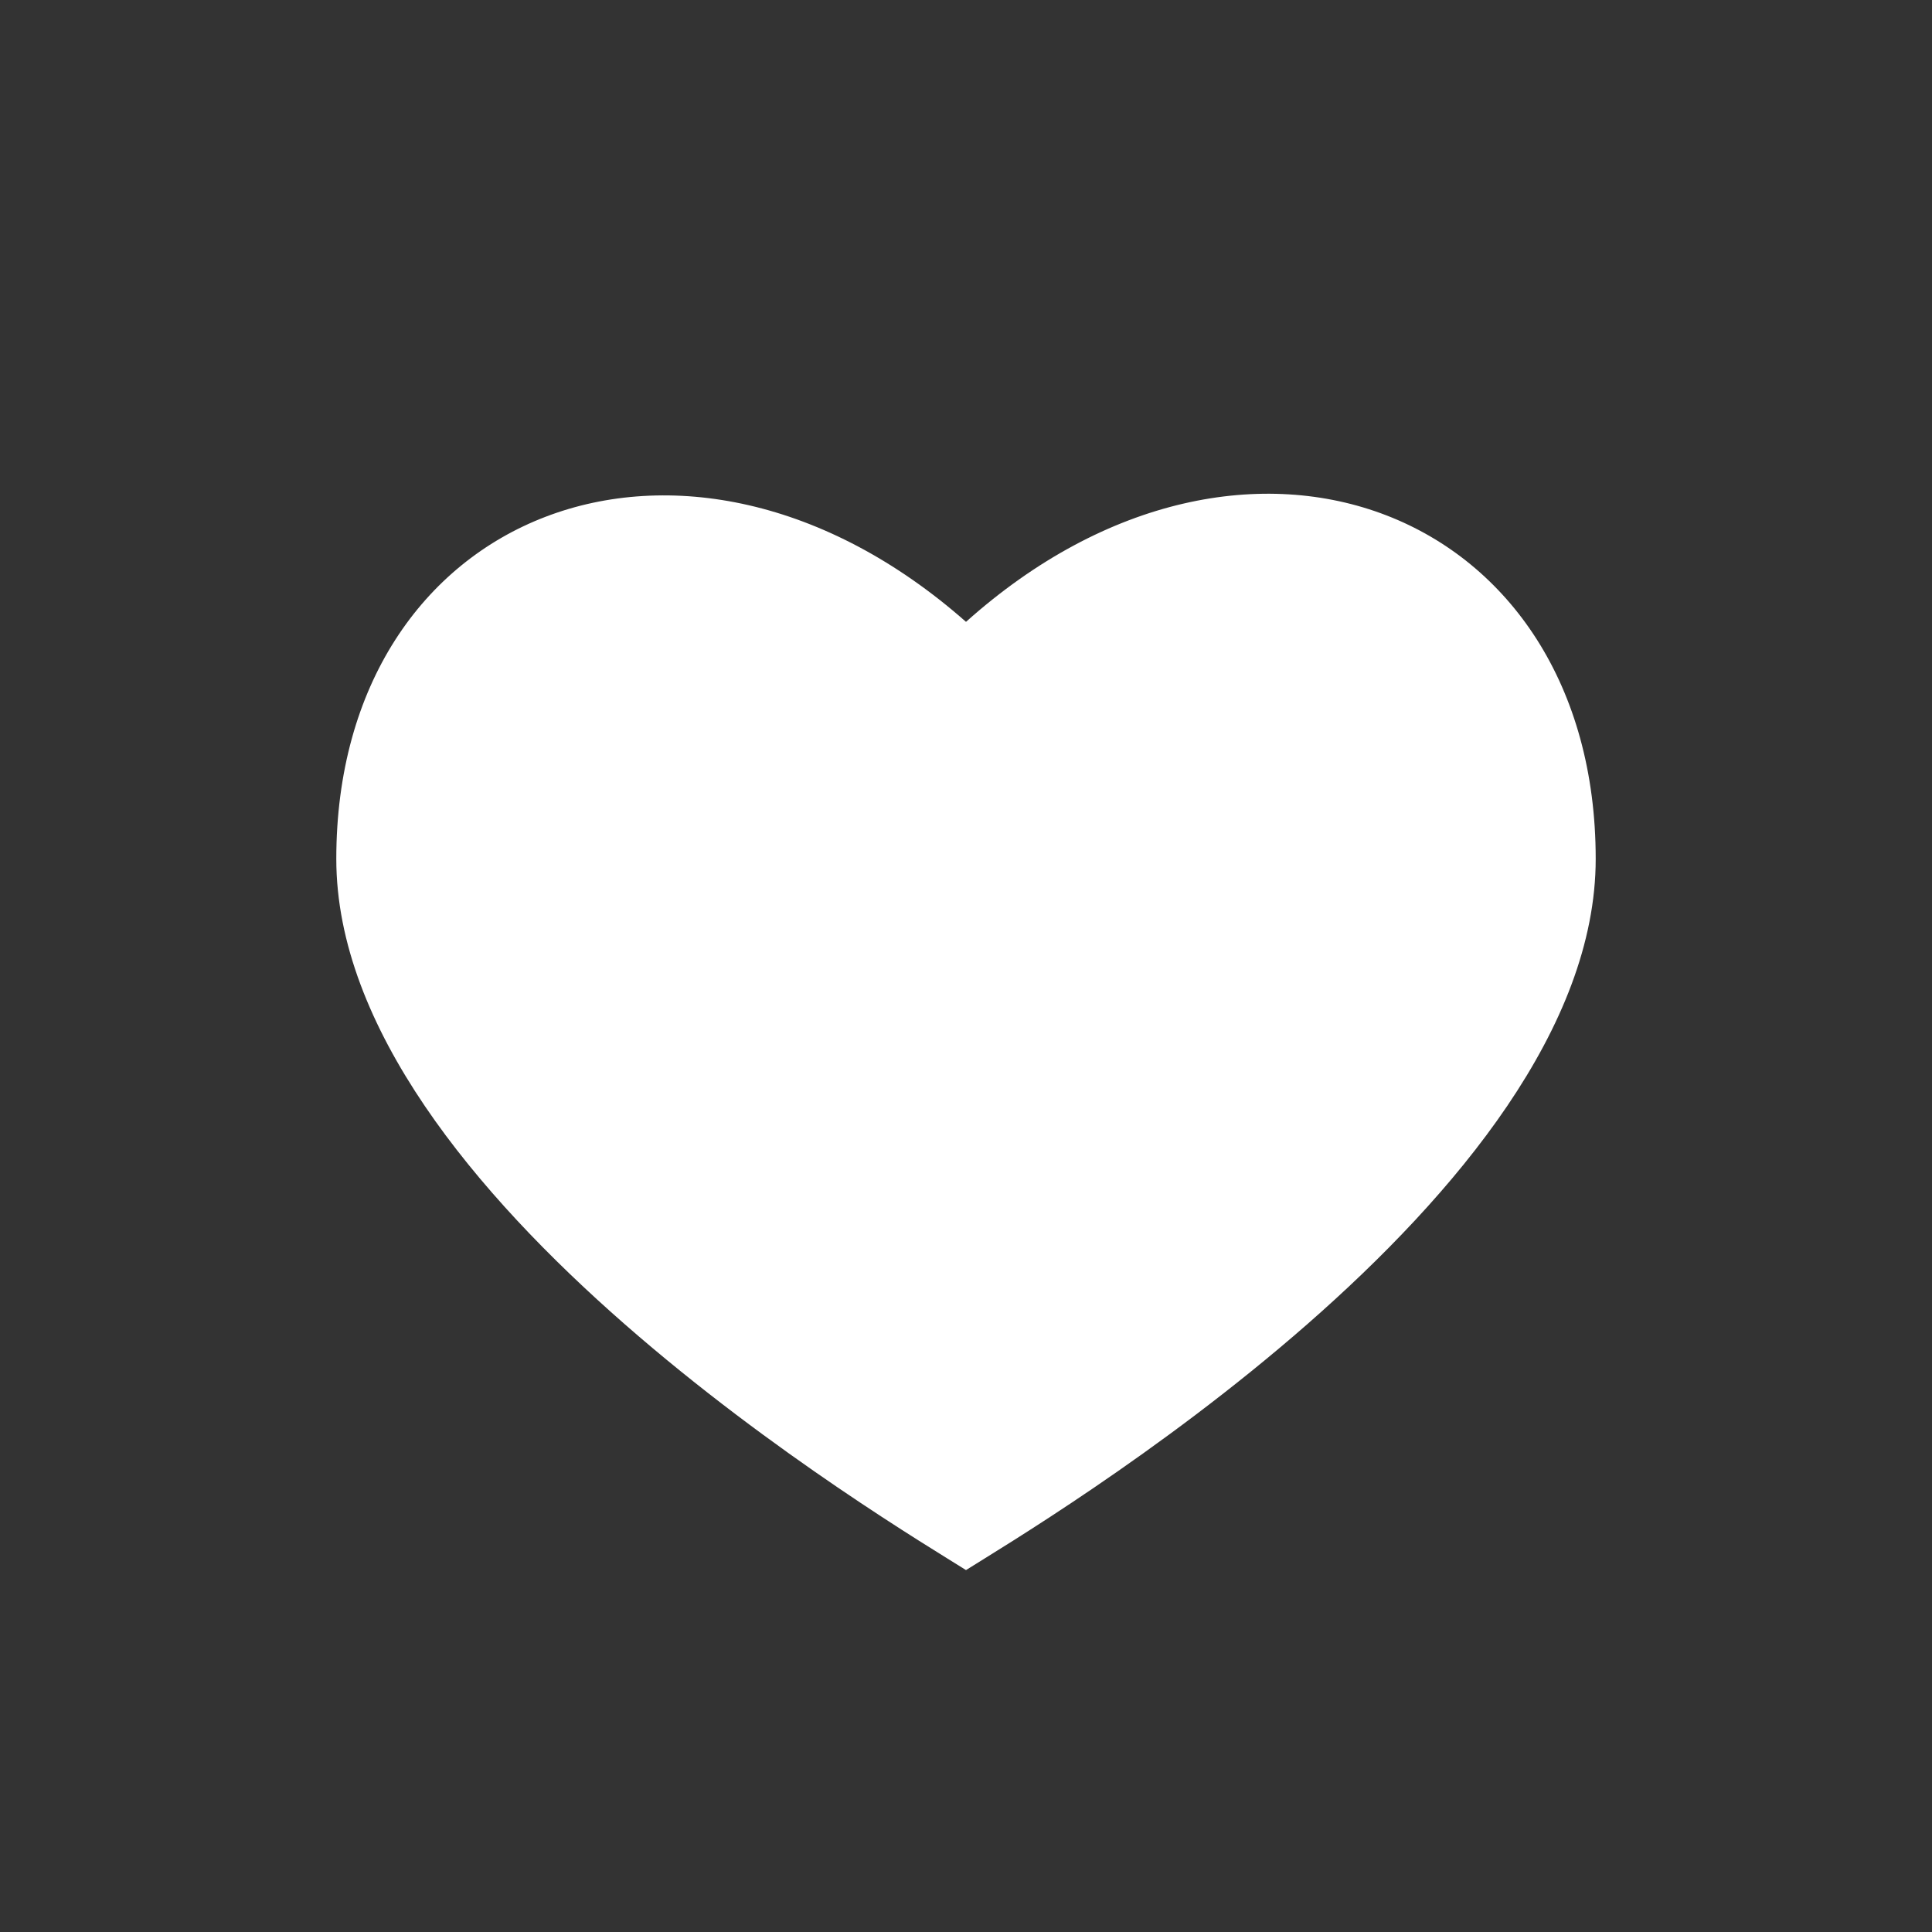 <svg width="30" height="30" viewBox="0 0 30 30" fill="none" xmlns="http://www.w3.org/2000/svg">
<rect x="0" y="0" width="30" height="30" fill="#333333" stroke="none"/>
<path d="M15 24.38C13.907 23.69 5.222 18.571 5.222 13.337C5.222 7.931 10.629 5.803 15 9.656C19.371 5.745 24.778 7.931 24.778 13.337C24.778 18.571 16.093 23.69 15 24.38Z" fill="white"/>
</svg>
